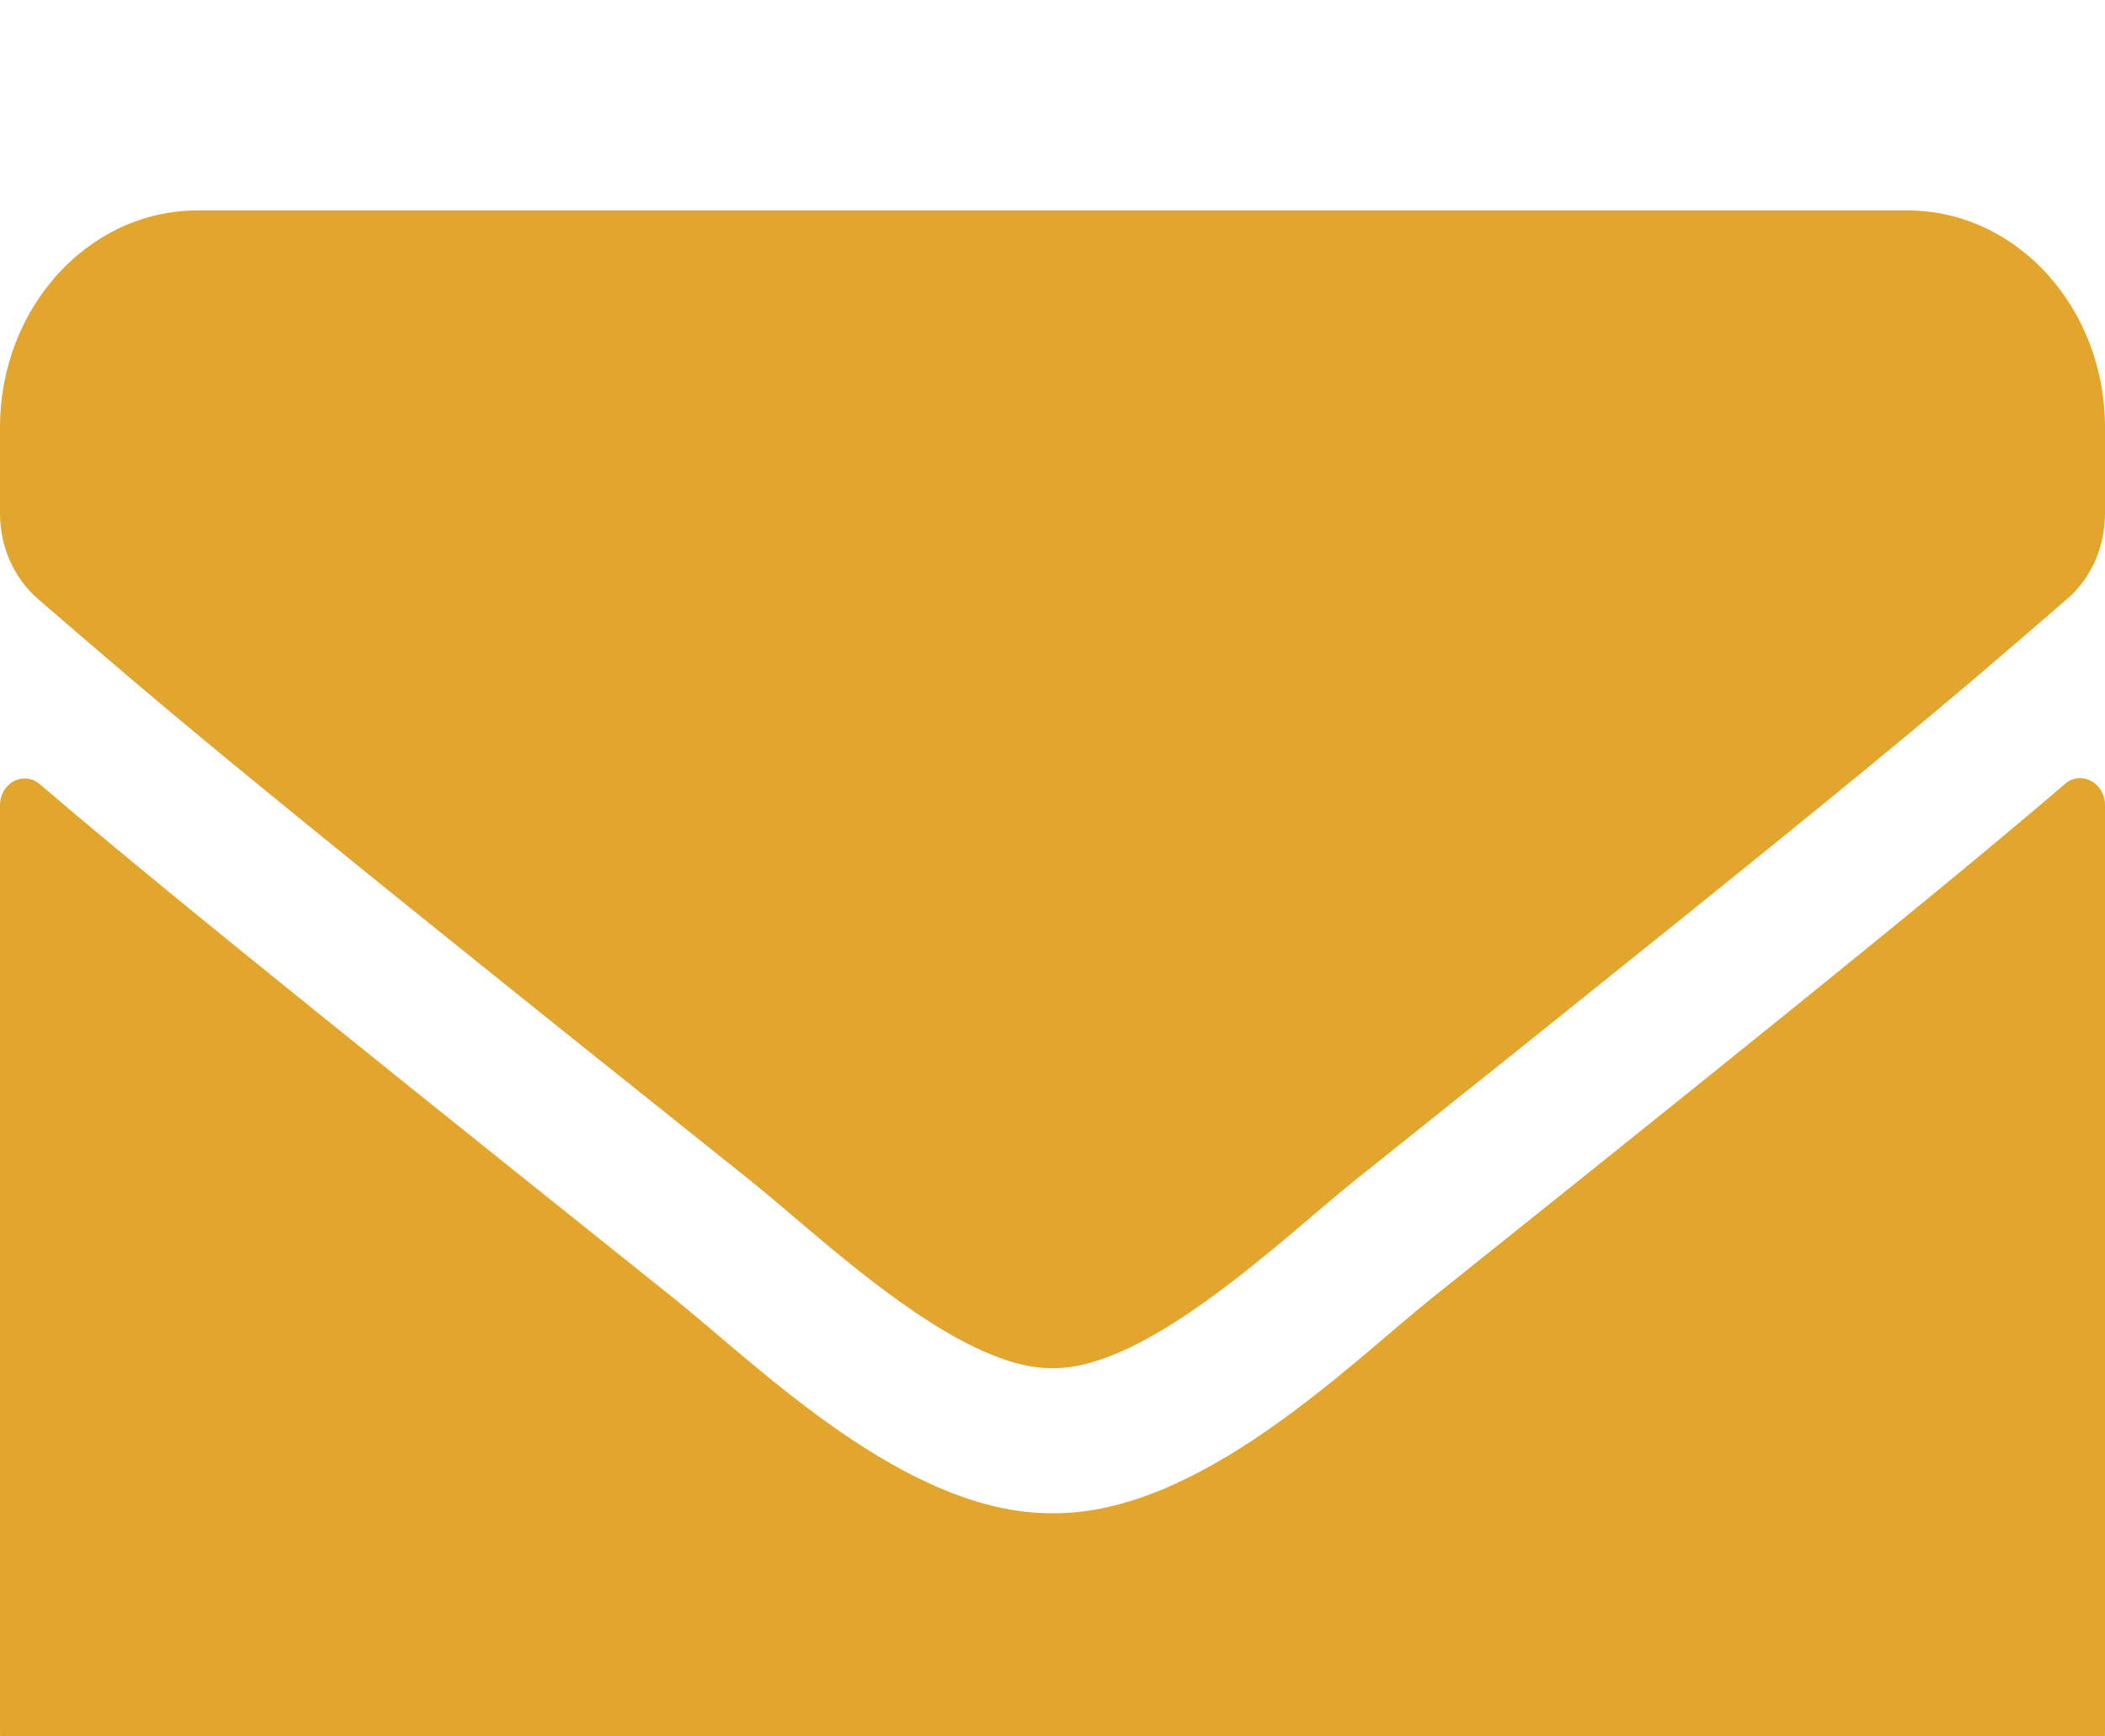<svg width="40" height="33" viewBox="0 0 40 33" fill="none" xmlns="http://www.w3.org/2000/svg">
<g filter="url(#filter0_i)">
<path d="M39.242 10.897C39.547 10.63 40 10.88 40 11.301V28.875C40 31.152 38.32 33 36.25 33H3.75C1.68 33 0 31.152 0 28.875V11.309C0 10.88 0.445 10.639 0.758 10.905C2.508 12.401 4.828 14.3 12.797 20.668C14.445 21.991 17.227 24.776 20 24.759C22.789 24.784 25.625 21.94 27.211 20.668C35.18 14.3 37.492 12.392 39.242 10.897ZM20 22C21.812 22.034 24.422 19.491 25.734 18.442C36.102 10.166 36.891 9.445 39.281 7.382C39.734 6.995 40 6.394 40 5.758V4.125C40 1.848 38.32 0 36.25 0H3.75C1.68 0 0 1.848 0 4.125V5.758C0 6.394 0.266 6.987 0.719 7.382C3.109 9.436 3.898 10.166 14.266 18.442C15.578 19.491 18.188 22.034 20 22Z" fill="#E2A52D"/>
</g>
<defs>
<filter id="filter0_i" x="0" y="0" width="40" height="37" filterUnits="userSpaceOnUse" color-interpolation-filters="sRGB">
<feFlood flood-opacity="0" result="BackgroundImageFix"/>
<feBlend mode="normal" in="SourceGraphic" in2="BackgroundImageFix" result="shape"/>
<feColorMatrix in="SourceAlpha" type="matrix" values="0 0 0 0 0 0 0 0 0 0 0 0 0 0 0 0 0 0 127 0" result="hardAlpha"/>
<feOffset dy="4"/>
<feGaussianBlur stdDeviation="2"/>
<feComposite in2="hardAlpha" operator="arithmetic" k2="-1" k3="1"/>
<feColorMatrix type="matrix" values="0 0 0 0 0 0 0 0 0 0 0 0 0 0 0 0 0 0 0.25 0"/>
<feBlend mode="normal" in2="shape" result="effect1_innerShadow"/>
</filter>
</defs>
</svg>
